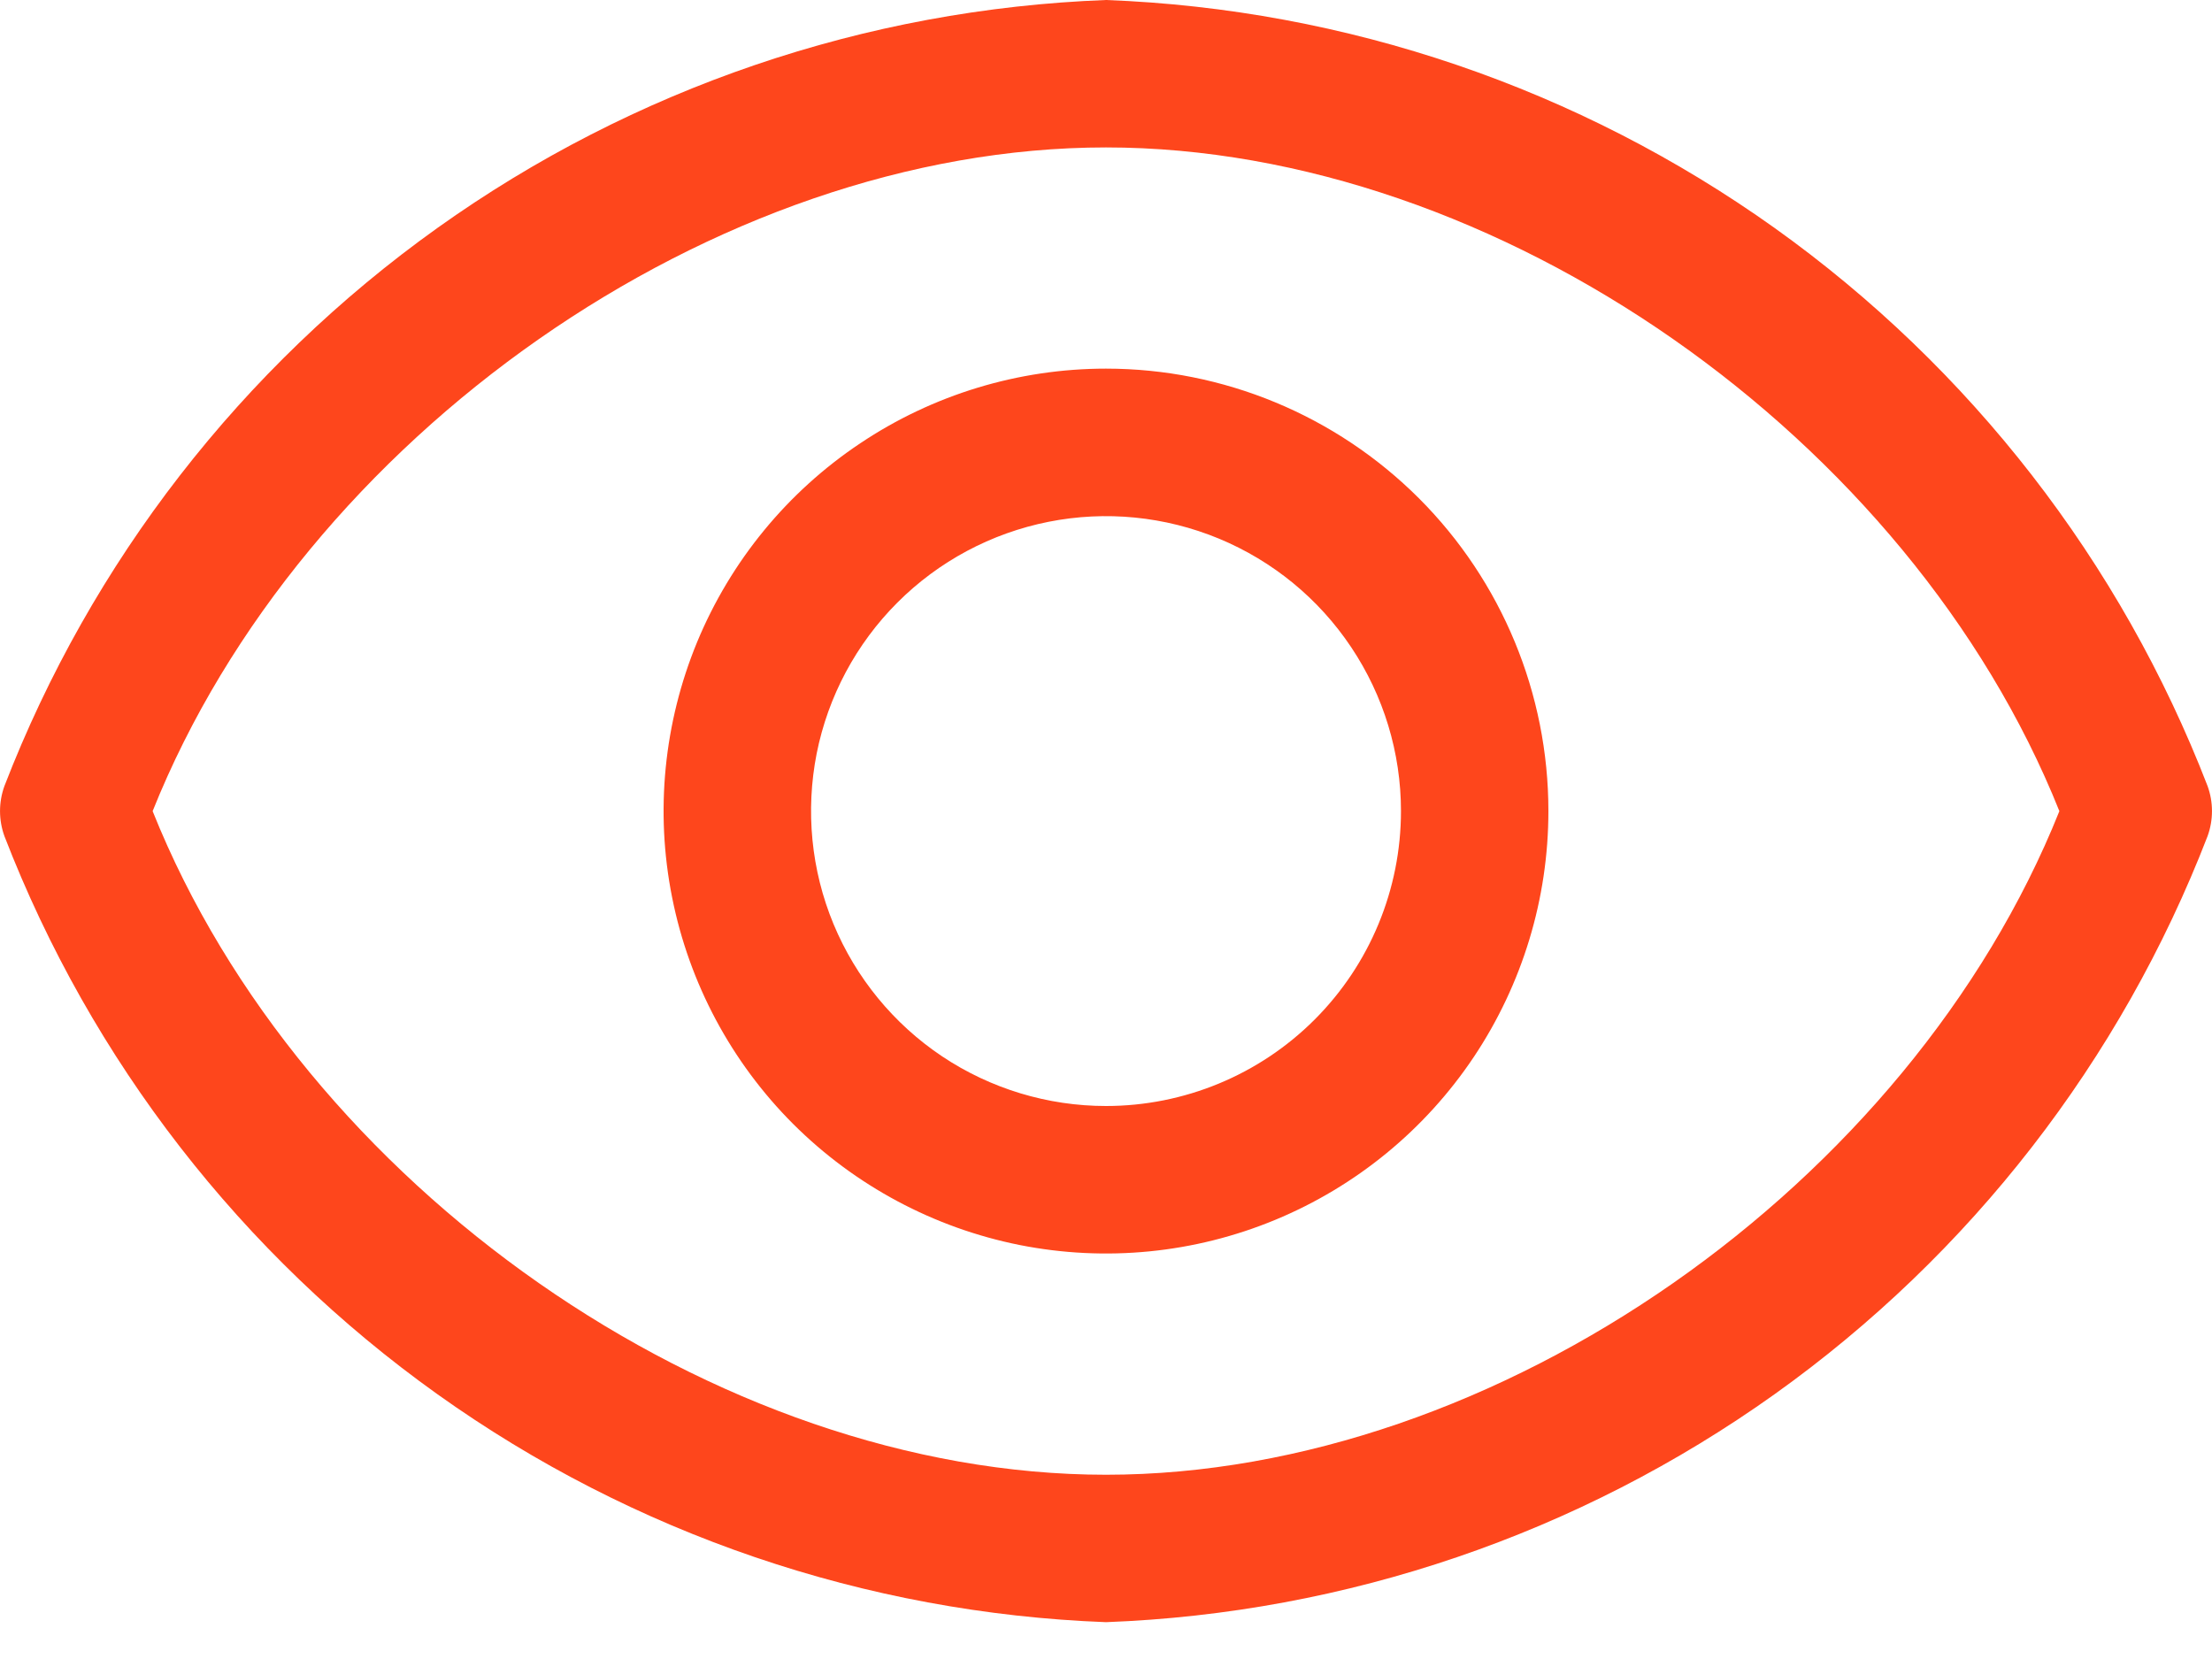 <svg width="20" height="15" viewBox="0 0 20 15" fill="none" xmlns="http://www.w3.org/2000/svg">
<path d="M19.96 7.107C19.176 5.079 17.815 3.325 16.045 2.061C14.274 0.798 12.173 0.082 10 0C7.827 0.082 5.725 0.798 3.955 2.061C2.185 3.325 0.824 5.079 0.04 7.107C-0.013 7.253 -0.013 7.414 0.04 7.56C0.824 9.589 2.185 11.343 3.955 12.606C5.725 13.869 7.827 14.585 10 14.667C12.173 14.585 14.274 13.869 16.045 12.606C17.815 11.343 19.176 9.589 19.96 7.56C20.013 7.414 20.013 7.253 19.96 7.107ZM10 13.334C6.467 13.334 2.733 10.714 1.38 7.334C2.733 3.953 6.467 1.333 10 1.333C13.533 1.333 17.267 3.953 18.62 7.334C17.267 10.714 13.533 13.334 10 13.334Z" fill="#FE461C"/>
<path d="M10 3.333C9.209 3.333 8.435 3.568 7.778 4.008C7.12 4.447 6.607 5.072 6.304 5.803C6.002 6.534 5.922 7.338 6.077 8.114C6.231 8.89 6.612 9.603 7.171 10.162C7.731 10.721 8.444 11.102 9.22 11.257C9.996 11.411 10.8 11.332 11.531 11.029C12.262 10.726 12.886 10.214 13.326 9.556C13.765 8.898 14 8.125 14 7.333C14 6.273 13.579 5.255 12.829 4.505C12.078 3.755 11.061 3.333 10 3.333ZM10 10C9.473 10 8.957 9.844 8.518 9.551C8.08 9.258 7.738 8.841 7.536 8.354C7.334 7.867 7.282 7.331 7.384 6.813C7.487 6.296 7.741 5.821 8.114 5.448C8.487 5.075 8.962 4.821 9.48 4.718C9.997 4.615 10.533 4.668 11.021 4.87C11.508 5.072 11.924 5.413 12.217 5.852C12.51 6.29 12.667 6.806 12.667 7.333C12.667 8.041 12.386 8.719 11.886 9.219C11.386 9.719 10.707 10 10 10Z" fill="#FE461C"/>
</svg>
